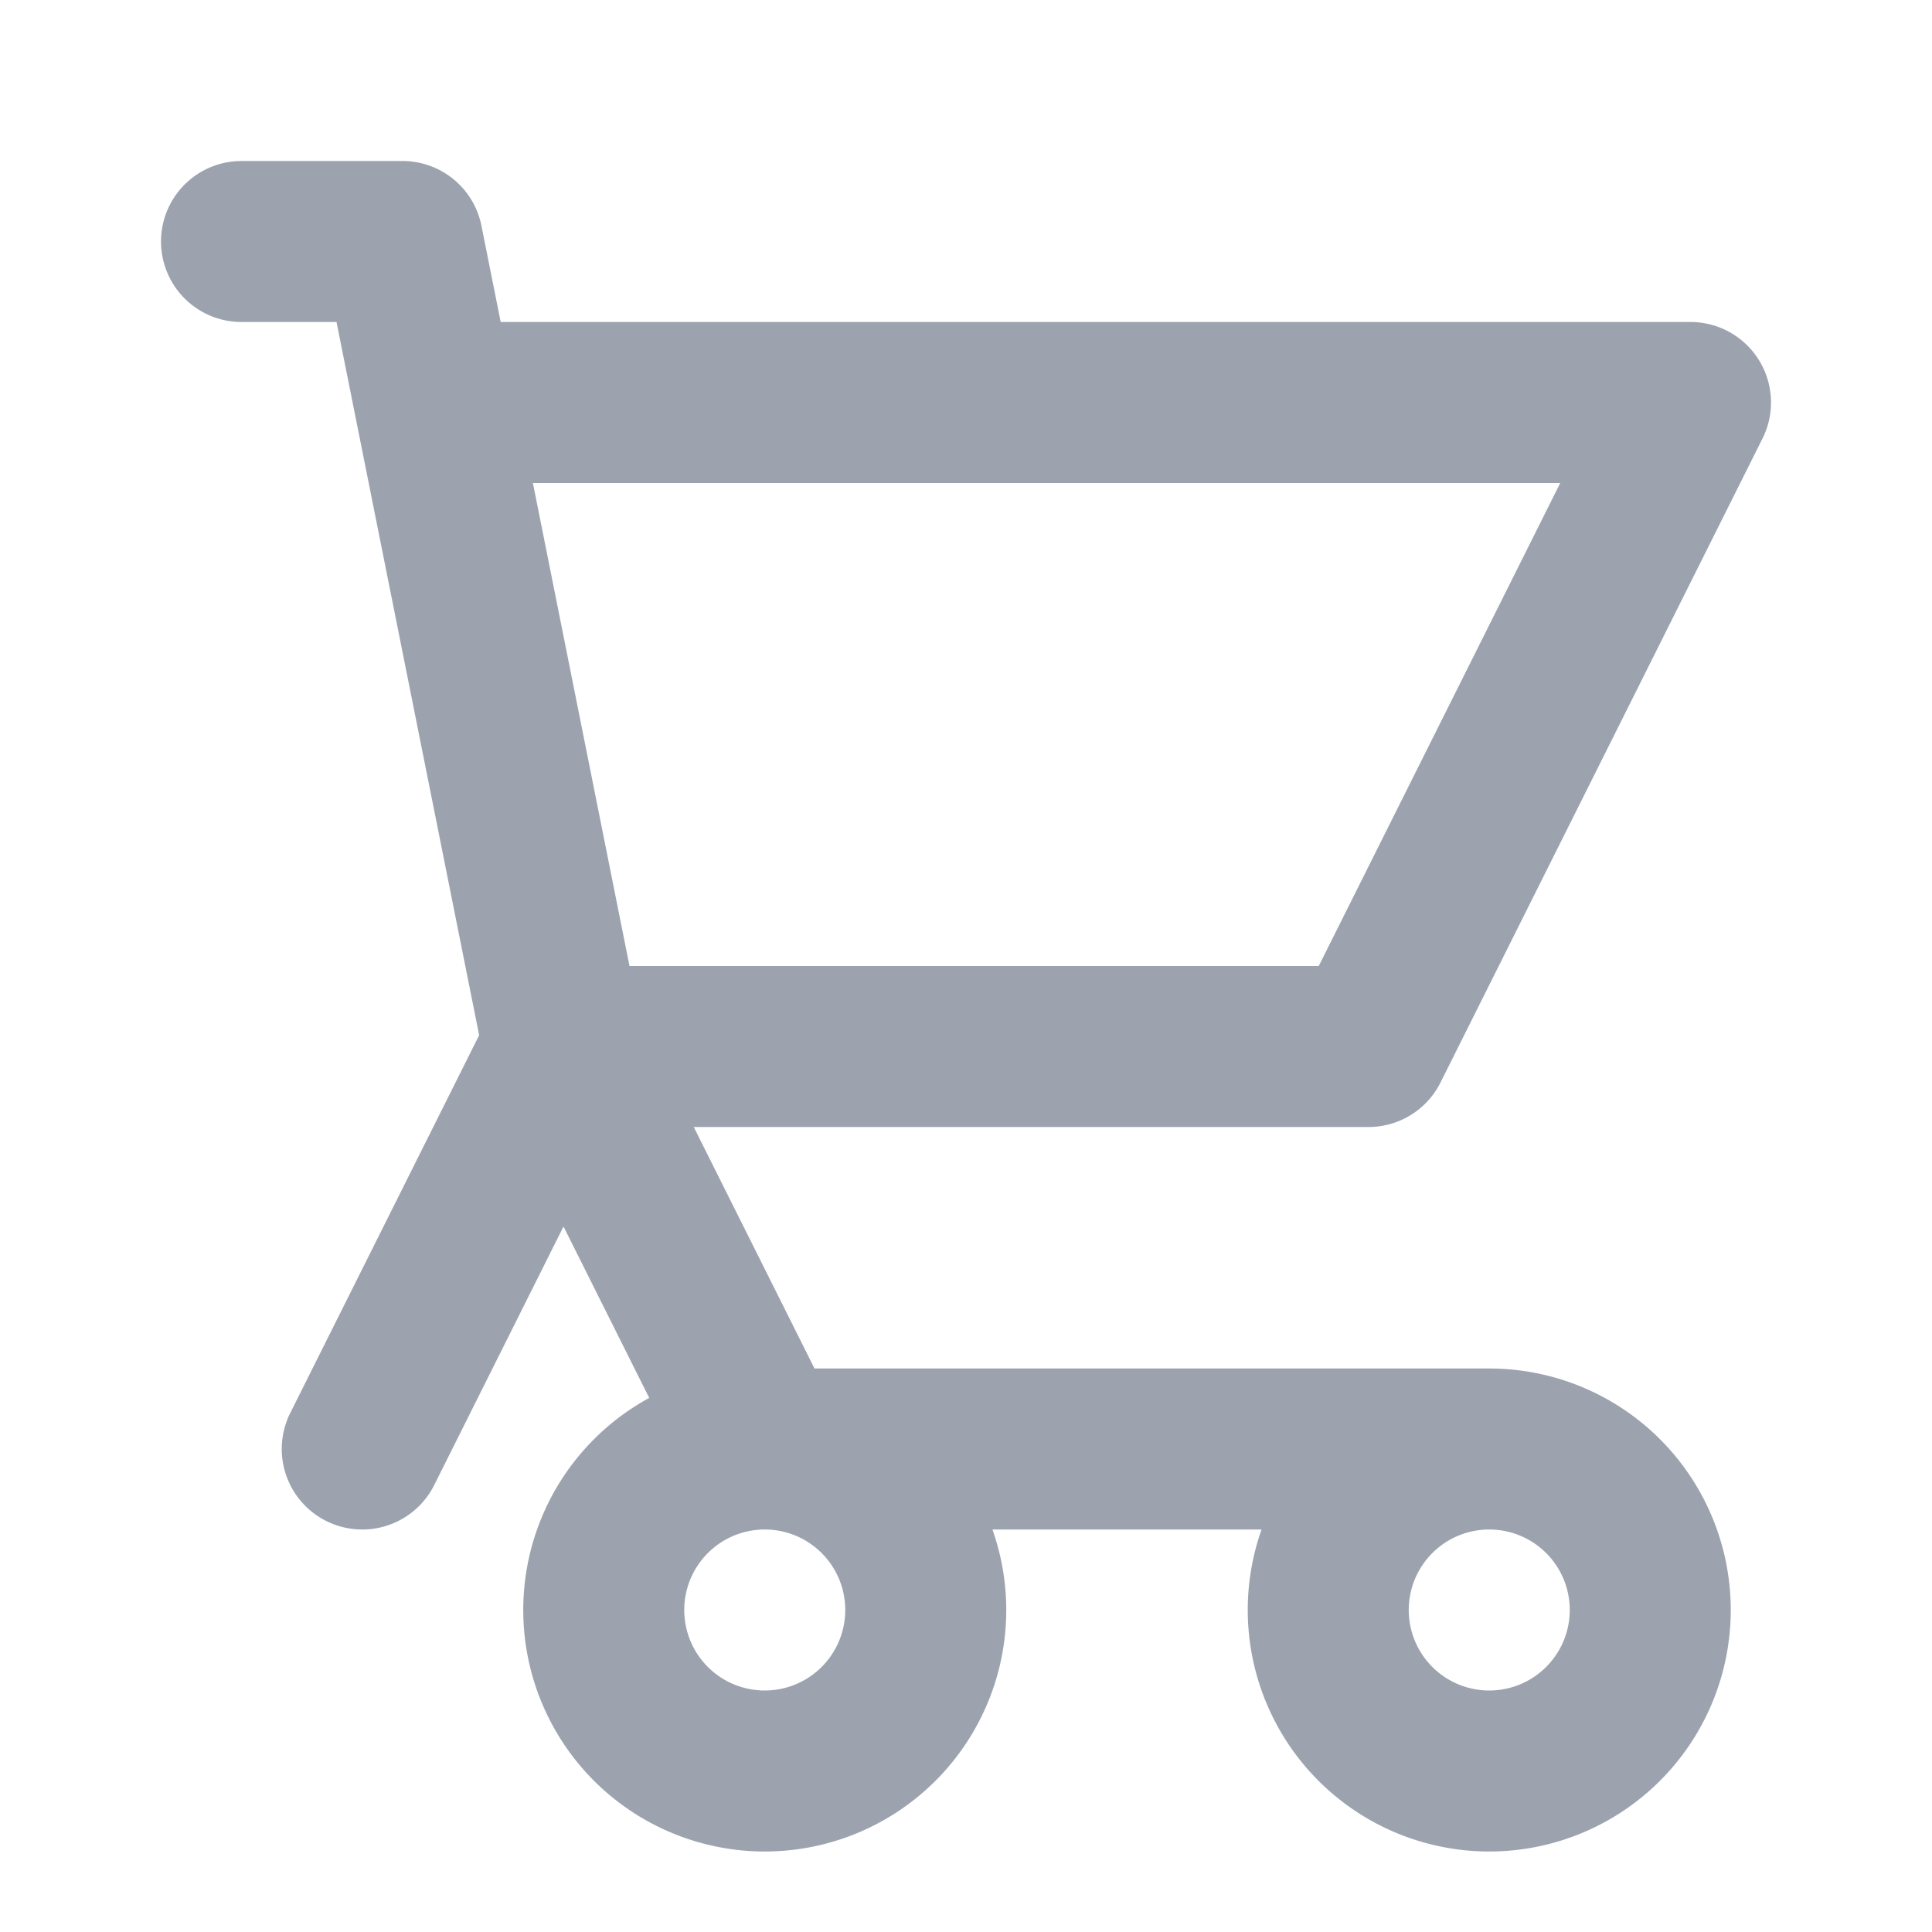 <svg width="24" height="24" viewBox="0 0 24 24" fill="none" xmlns="http://www.w3.org/2000/svg">
  <path d="M3 3h2l.4 2M7 13h10l4-8H5.4m0 0L7 13m0 0l-2.5 5M7 13l2.5 5m0 0h9m-9 0a2 2 0 100 4 2 2 0 000-4zm9 0a2 2 0 100 4 2 2 0 000-4z" stroke="#9CA3AF" stroke-width="2" stroke-linecap="round" stroke-linejoin="round"/>
</svg>
